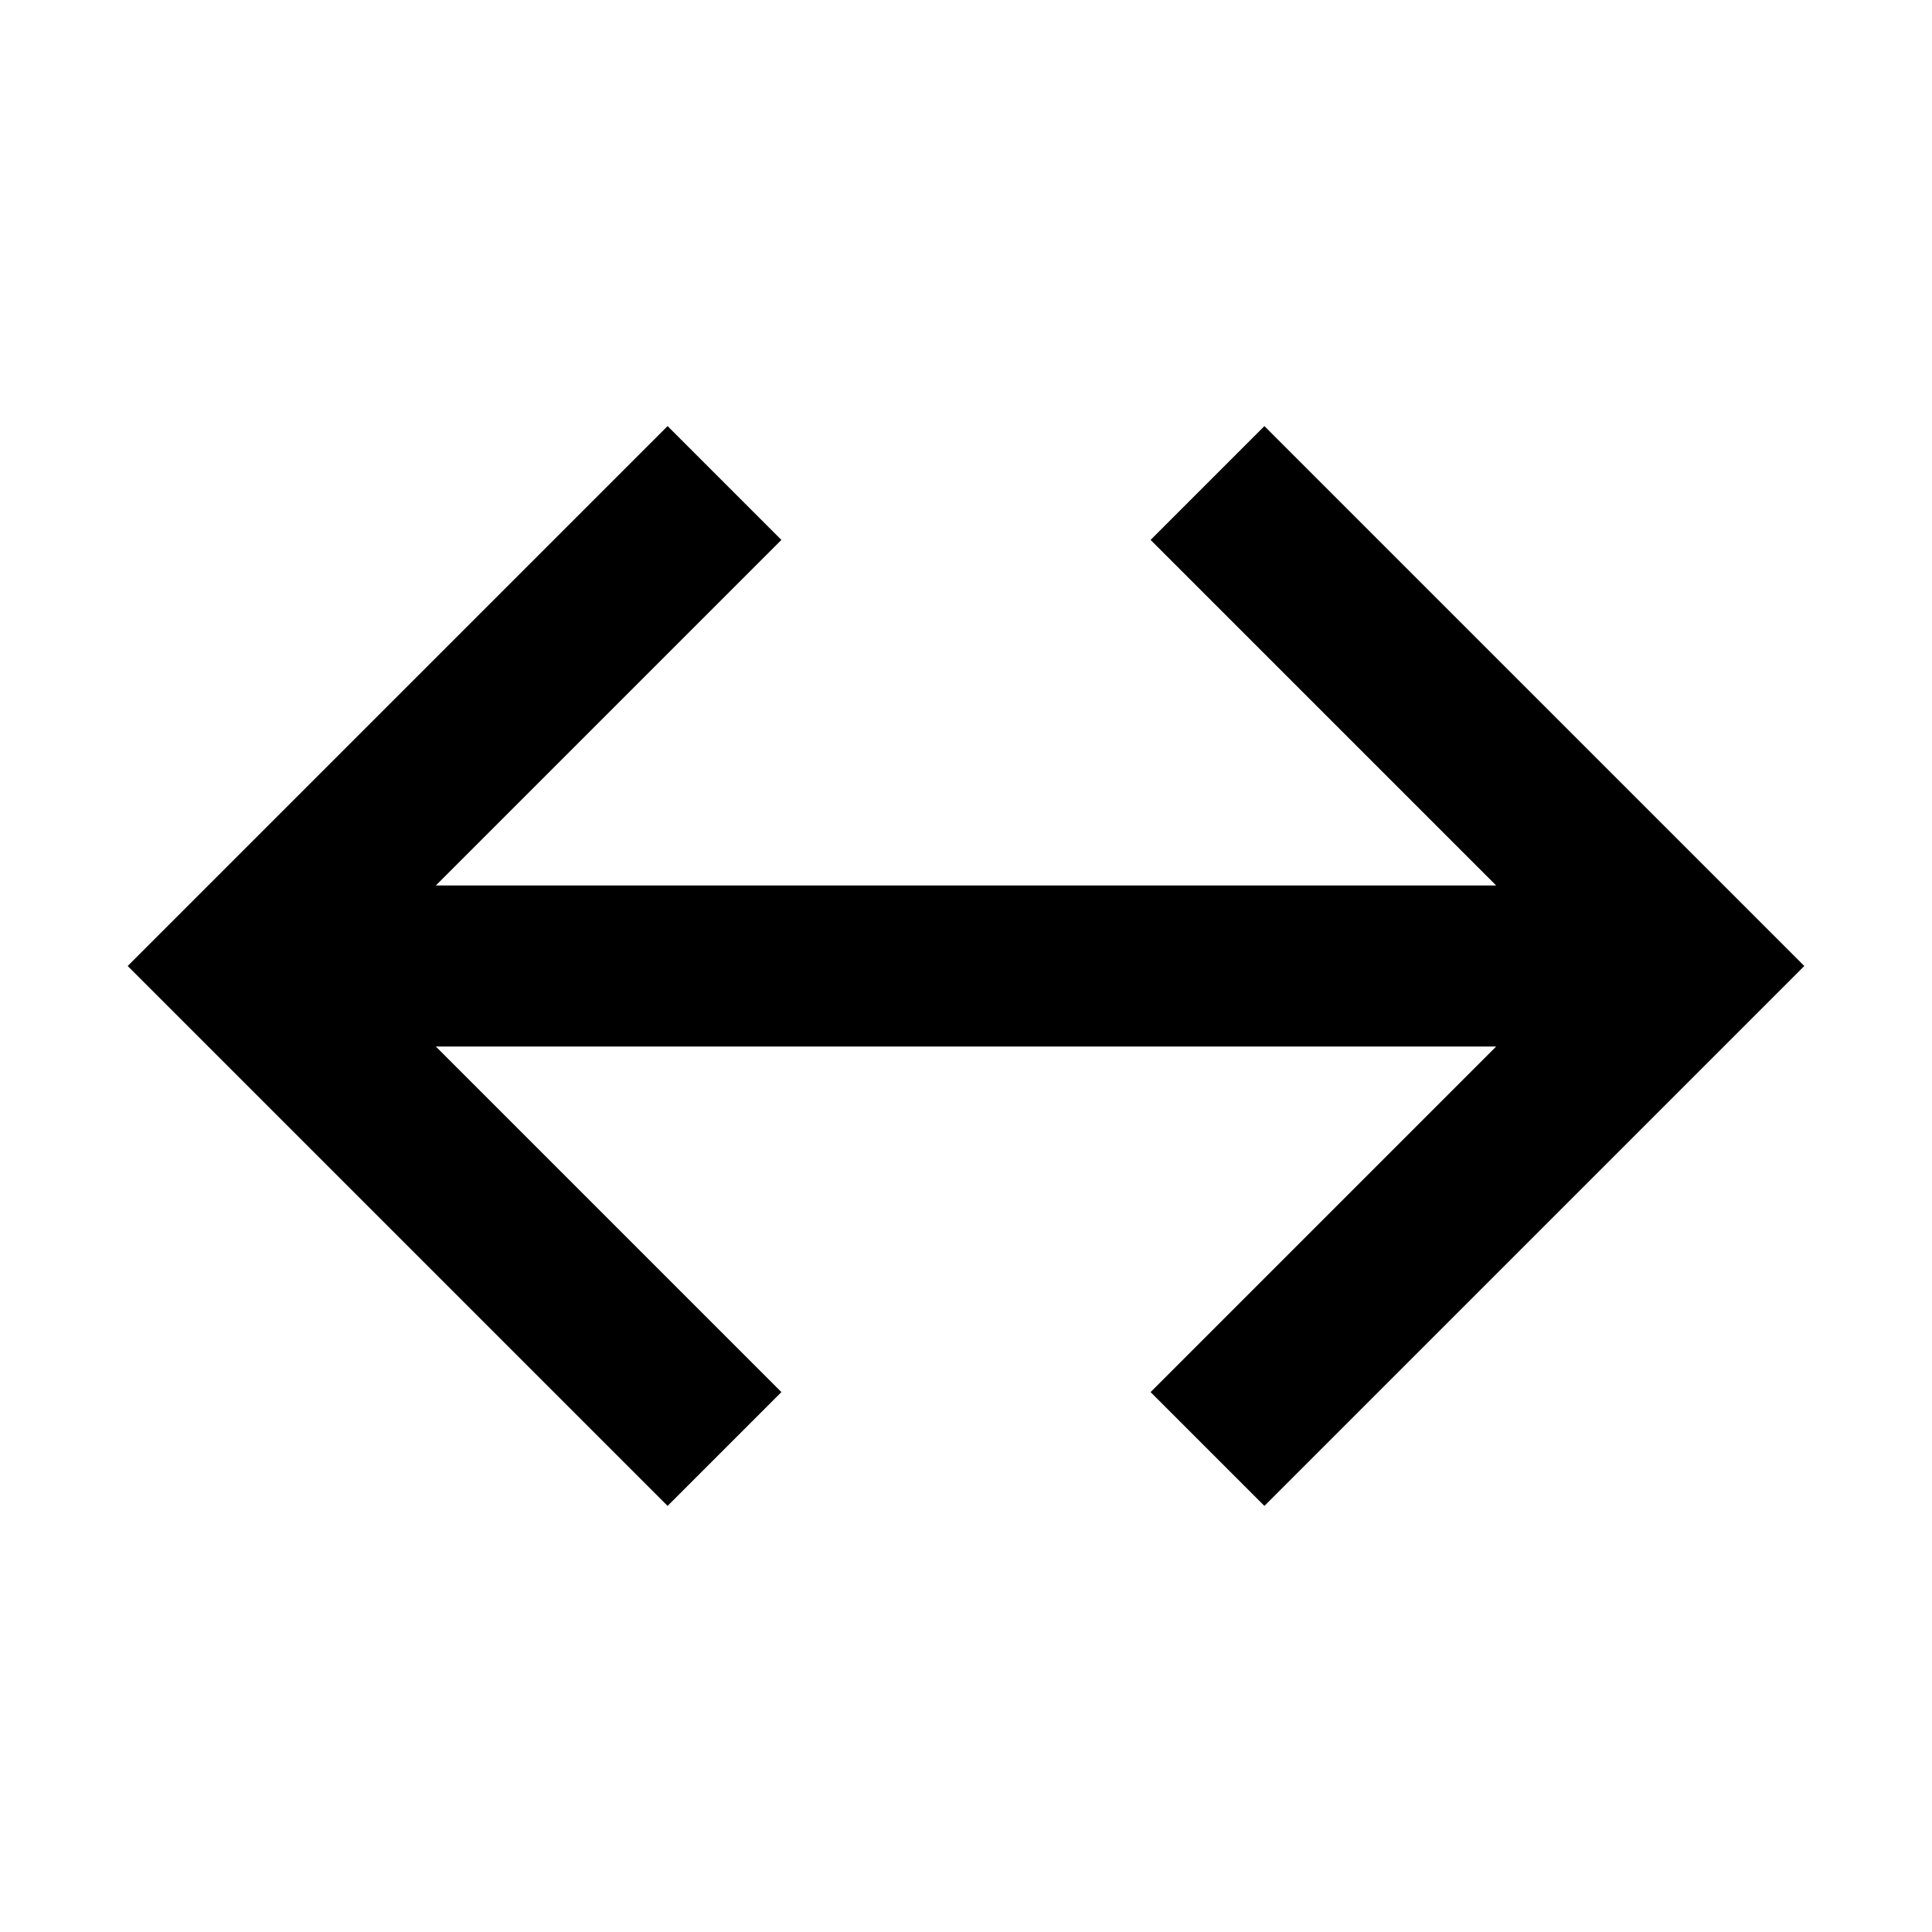 <?xml version="1.0" encoding="UTF-8"?>
<svg width="24px" height="24px" viewBox="0 0 24 24" version="1.1" xmlns="http://www.w3.org/2000/svg" xmlns:xlink="http://www.w3.org/1999/xlink">
    <!-- Generator: Sketch 48.1 (47250) - http://www.bohemiancoding.com/sketch -->
    <title>dimension-width</title>
    <desc>Created with Sketch.</desc>
    <defs></defs>
    <g id="Page-1" stroke="none" stroke-width="1" fill="none" fill-rule="evenodd">
        <g id="dimension-width" fill="#000000">
            <g id="Page-1-Copy" transform="translate(12, 12) rotate(-270) translate(-12, -12) translate(5, 1)">
                <polygon id="Fill-3" points="8 17.586 8 4.414 12.293 8.707 13.707 7.293 7 0.586 0.293 7.293 1.707 8.707 6 4.414 6 17.586 1.707 13.293 0.293 14.707 7 21.414 13.707 14.707 12.293 13.293"></polygon>
            </g>
        </g>
    </g>
</svg>